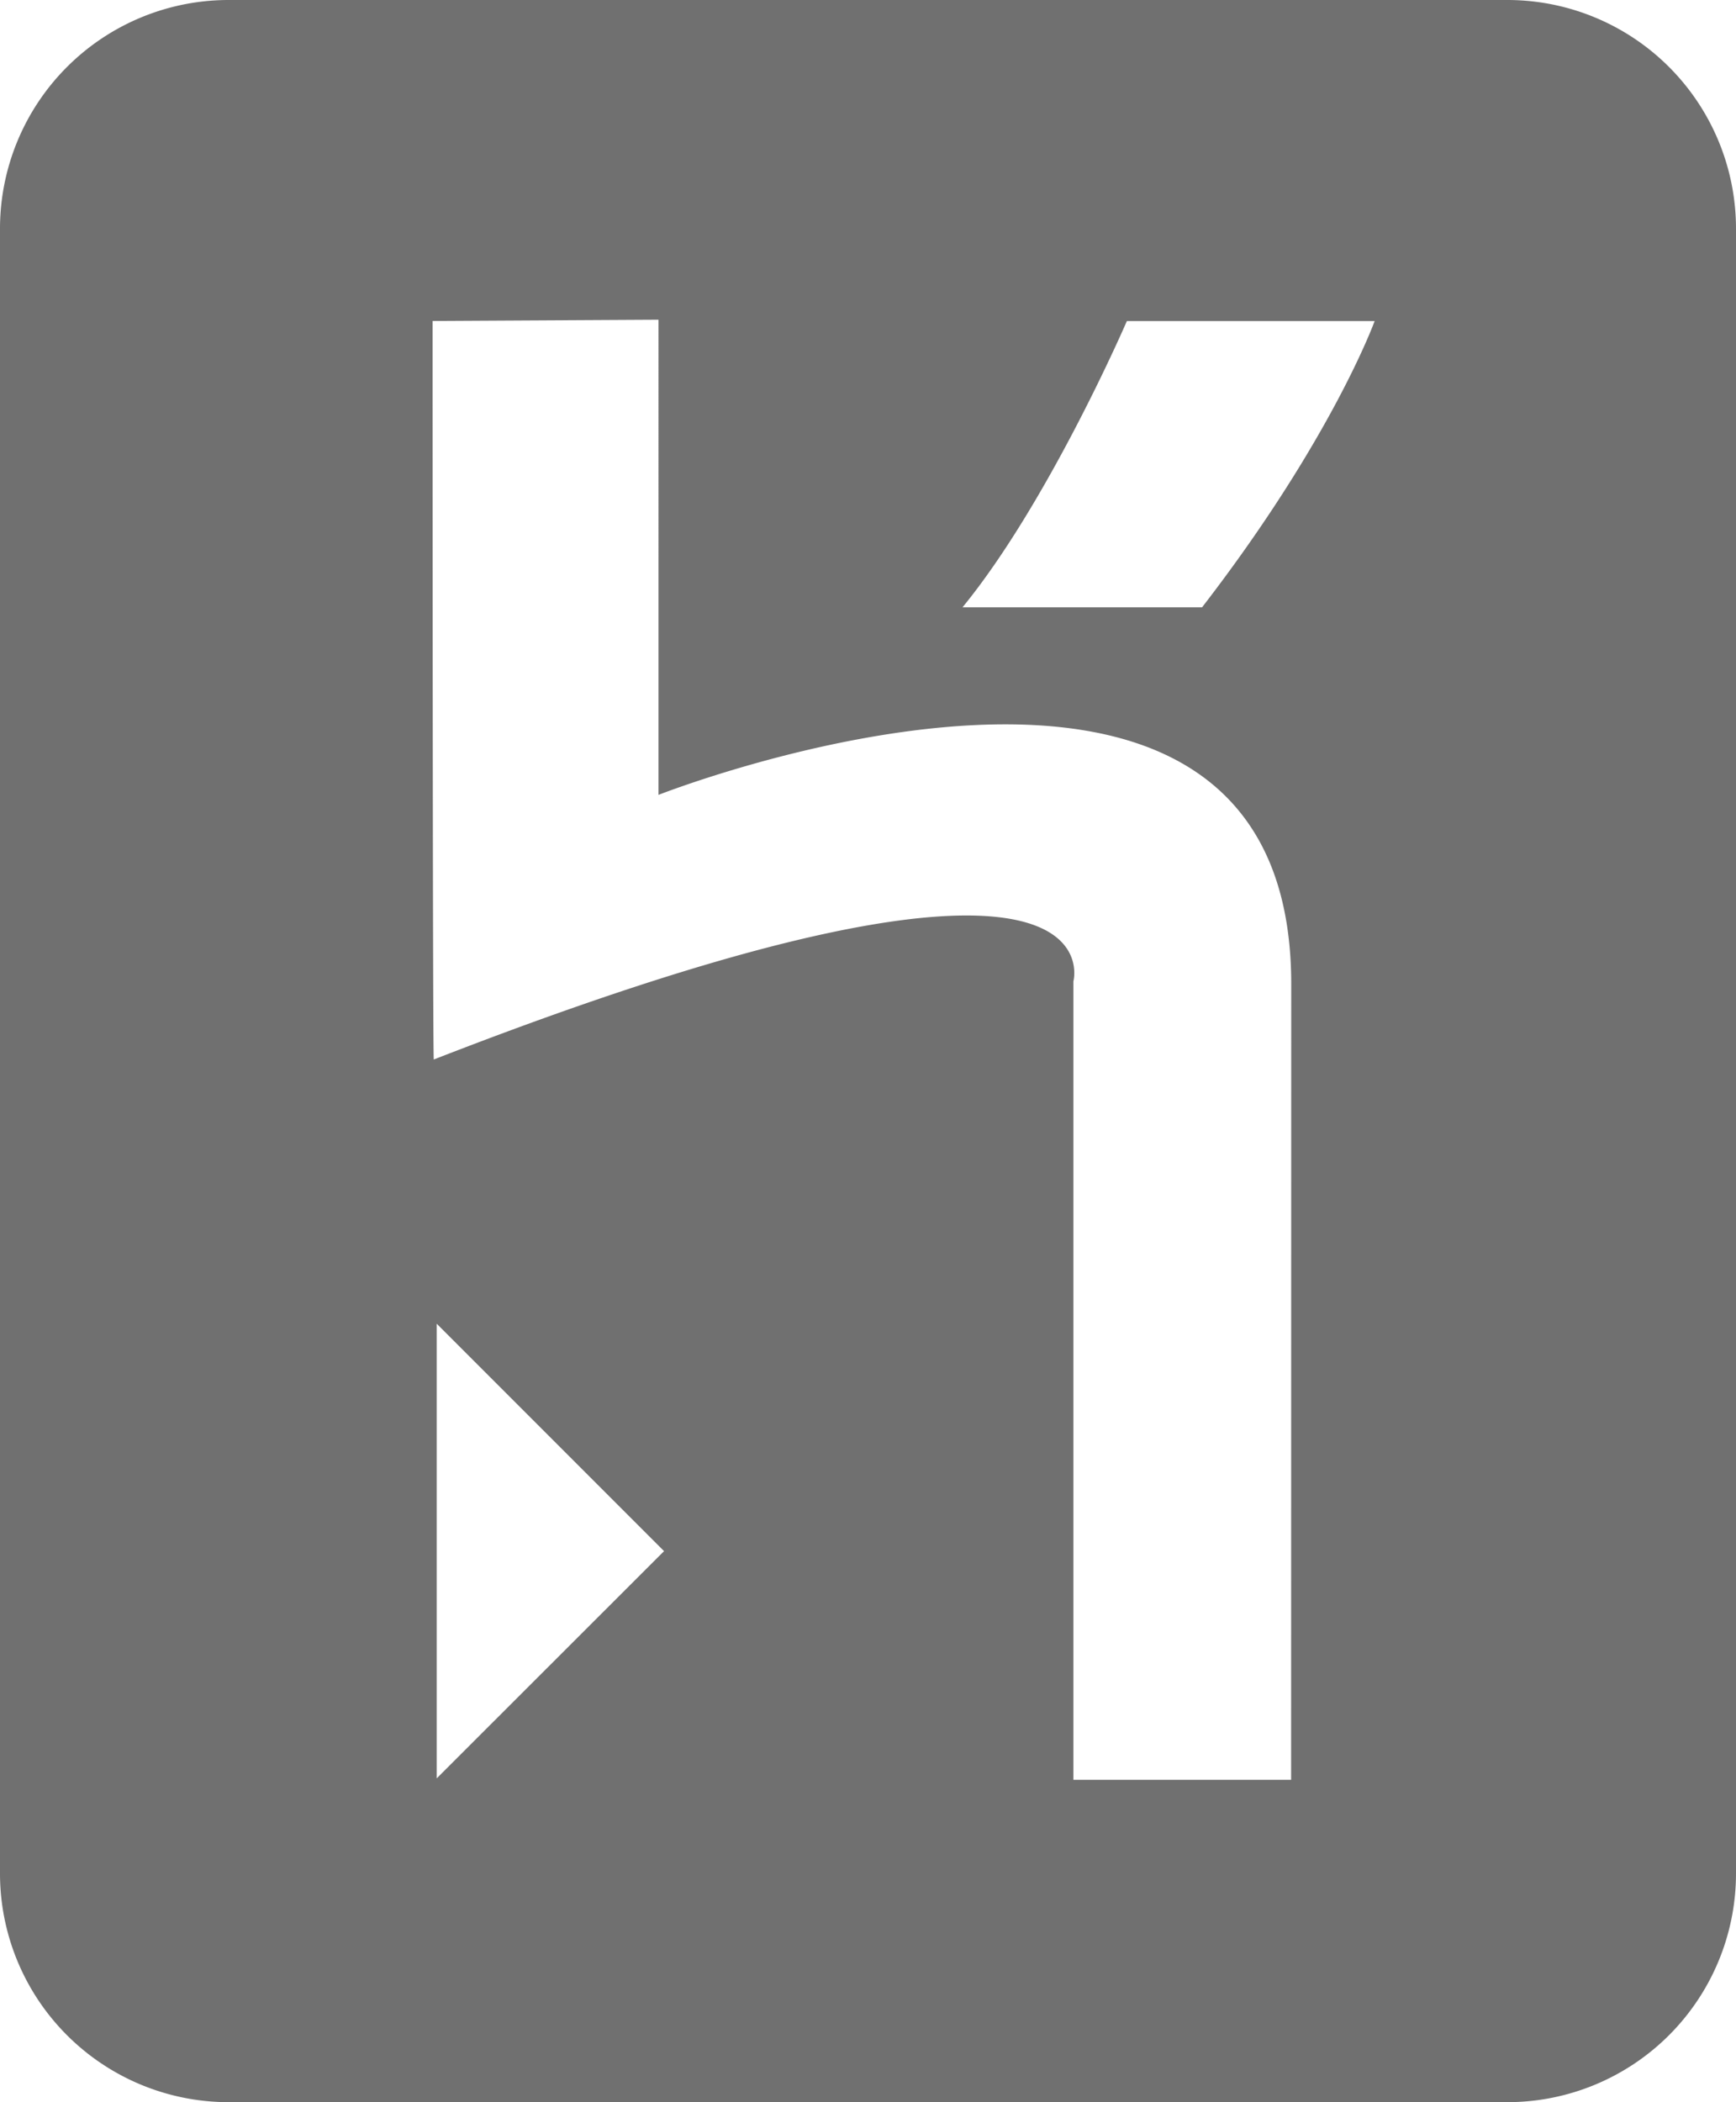 <svg xmlns="http://www.w3.org/2000/svg" width="73.407" height="88.861" viewBox="0 0 73.407 88.861">
  <defs>
    <style>
      .cls-1 {
        fill: #707070;
      }
    </style>
  </defs>
  <path id="icons8-heroku" class="cls-1" d="M70.748,2H16.659A9.668,9.668,0,0,0,7,11.659V81.2a9.668,9.668,0,0,0,9.659,9.659h54.09A9.668,9.668,0,0,0,80.407,81.2V11.659A9.668,9.668,0,0,0,70.748,2ZM25.465,77.173V57.953l9.614,9.614Zm36.13.06H52.389V43.48s2.2-8.082-27.045,3.305c-.053.143-.053-31.218-.053-31.218l9.553-.053V35.6S61.6,25.068,61.6,43.594ZM57.83,27.671H47.7c3.652-4.46,6.95-12.1,6.95-12.1H65.127S63.331,20.548,57.83,27.671Z" transform="translate(-7 -2)"/>
</svg>
